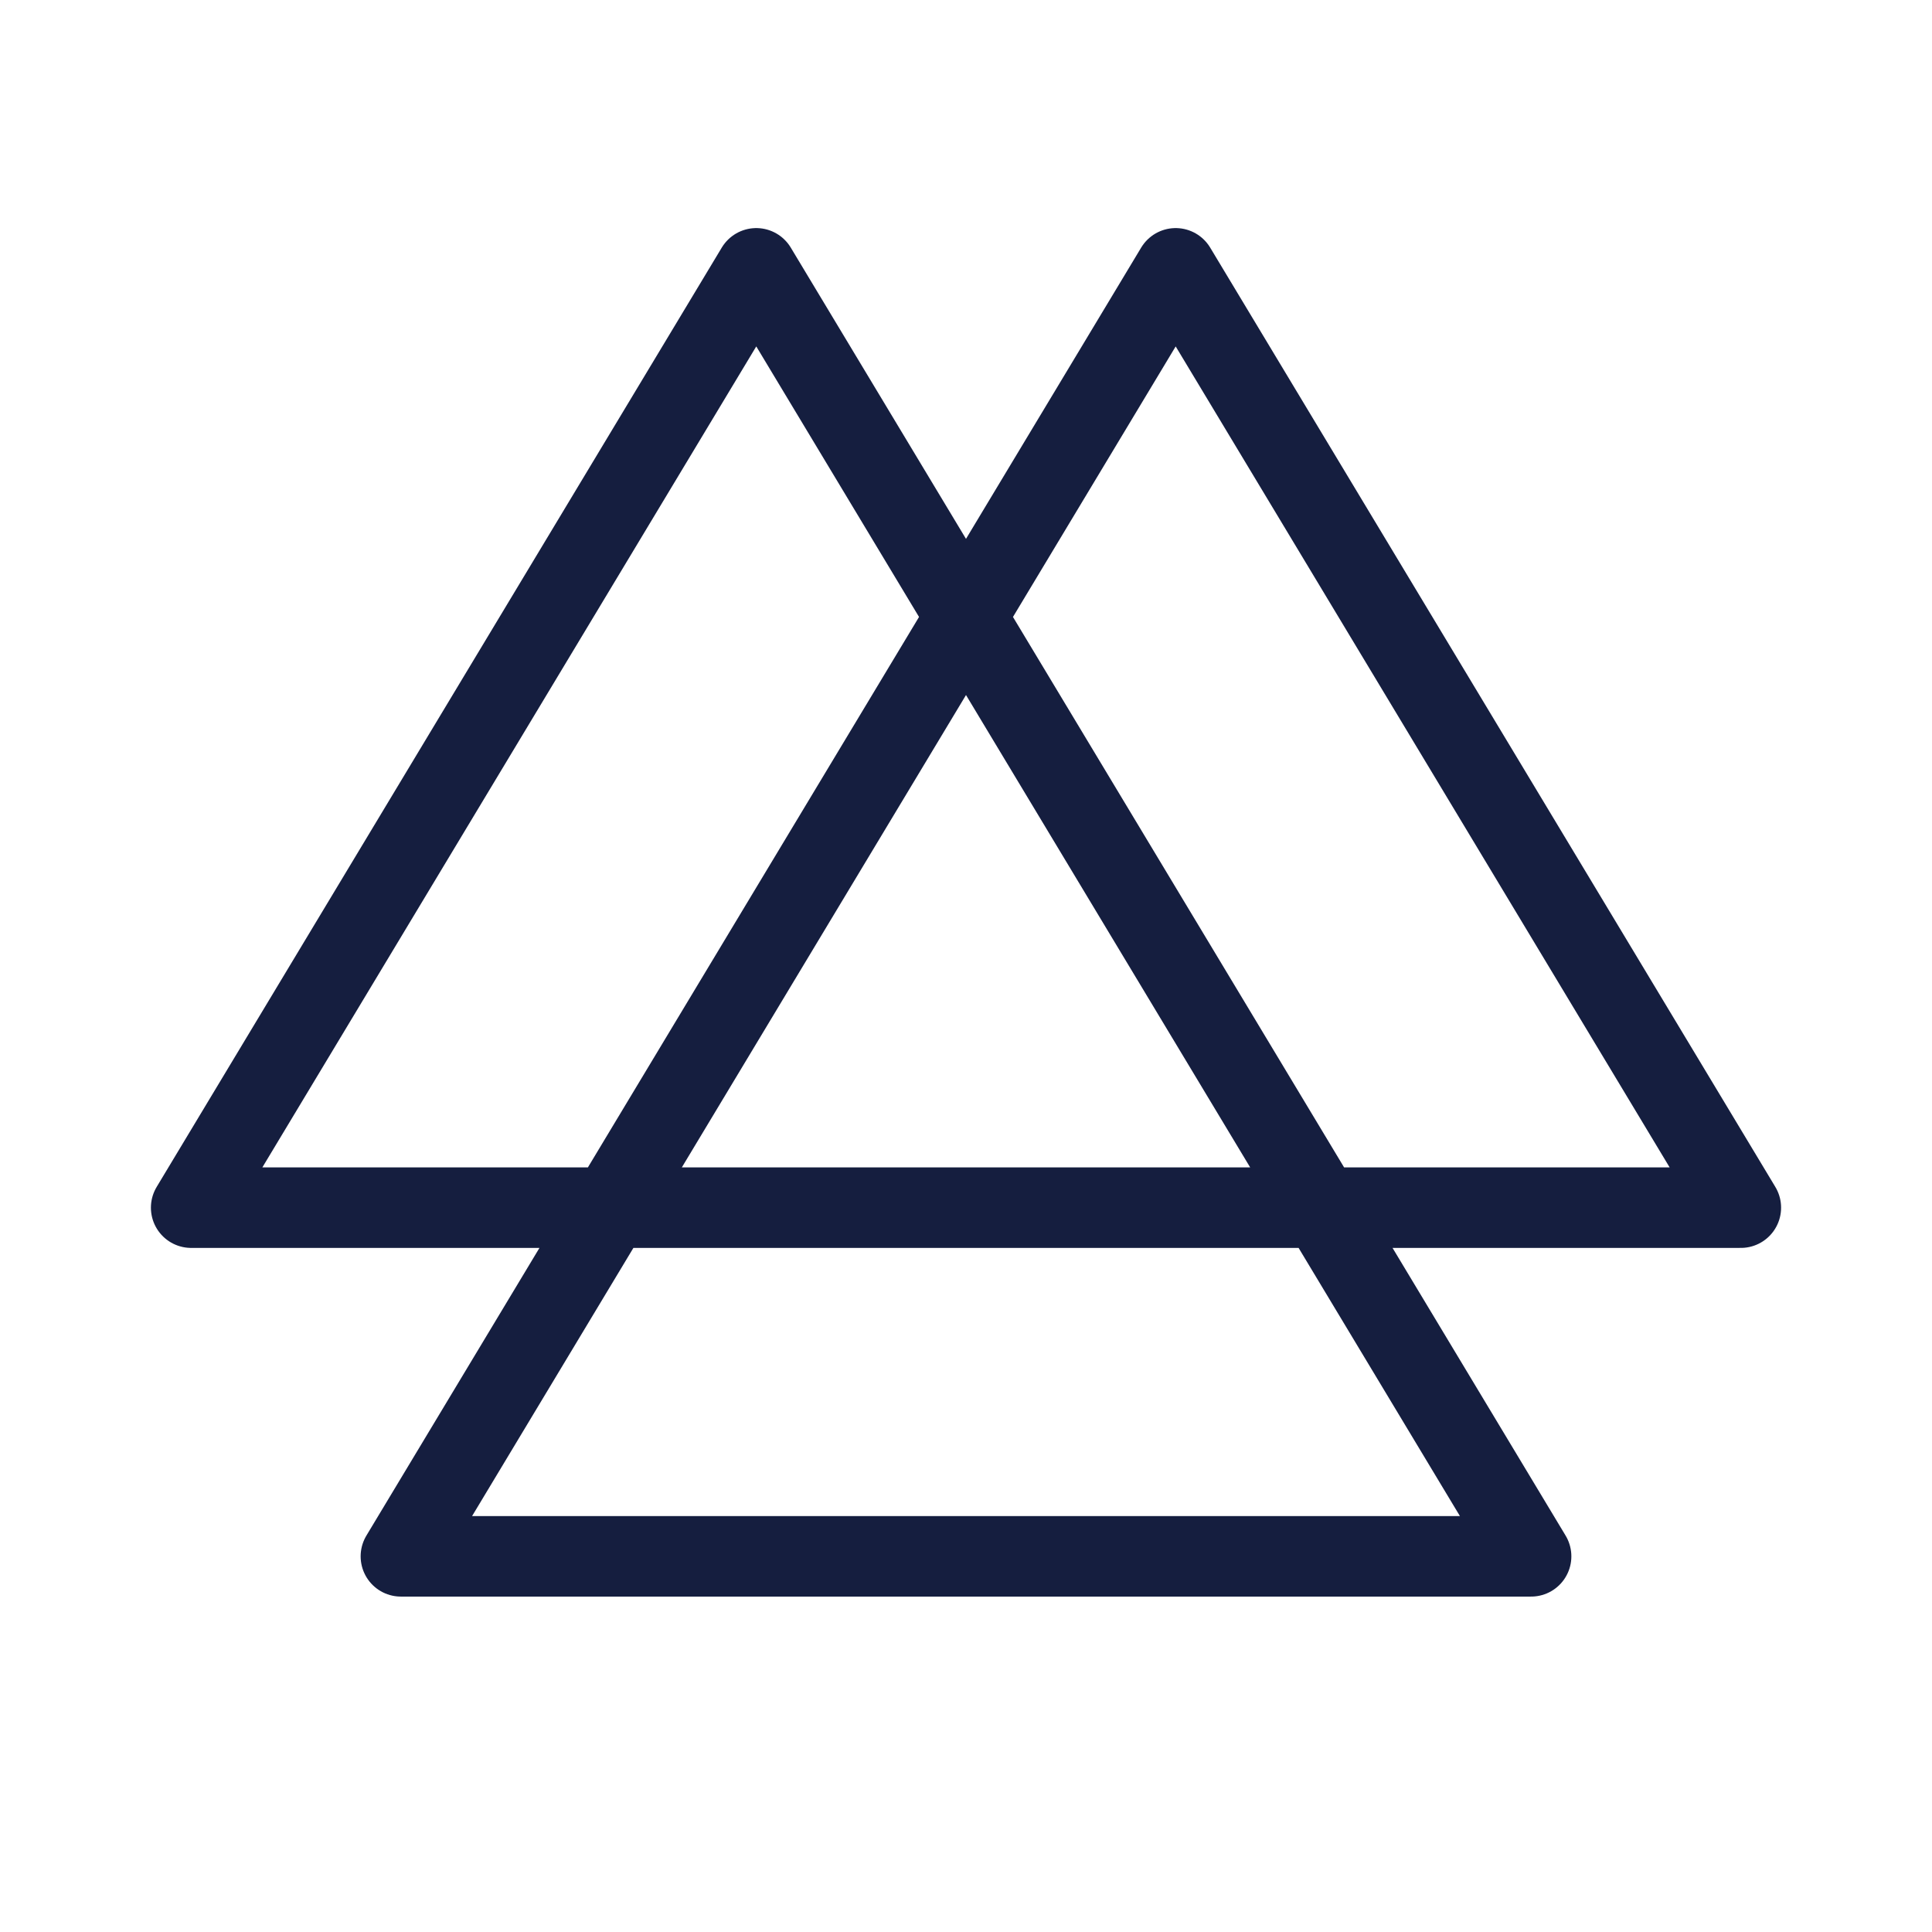 <svg width="36" height="36" viewBox="0 0 36 36" fill="none" xmlns="http://www.w3.org/2000/svg">
<g clip-path="url(#clip0_430_413)">
<path d="M7.47 29H28.53L18 11.496L14.092 5L3.562 22.503H11.379H24.621H32.438L21.907 5L18 11.496L7.47 29Z" stroke="#151E3F" stroke-width="1.5" stroke-linecap="round" stroke-linejoin="round"/>
</g>
<defs>
<clipPath id="clip0_430_413">
<rect width="36" height="36" fill="white"/>
</clipPath>
</defs>
</svg>
